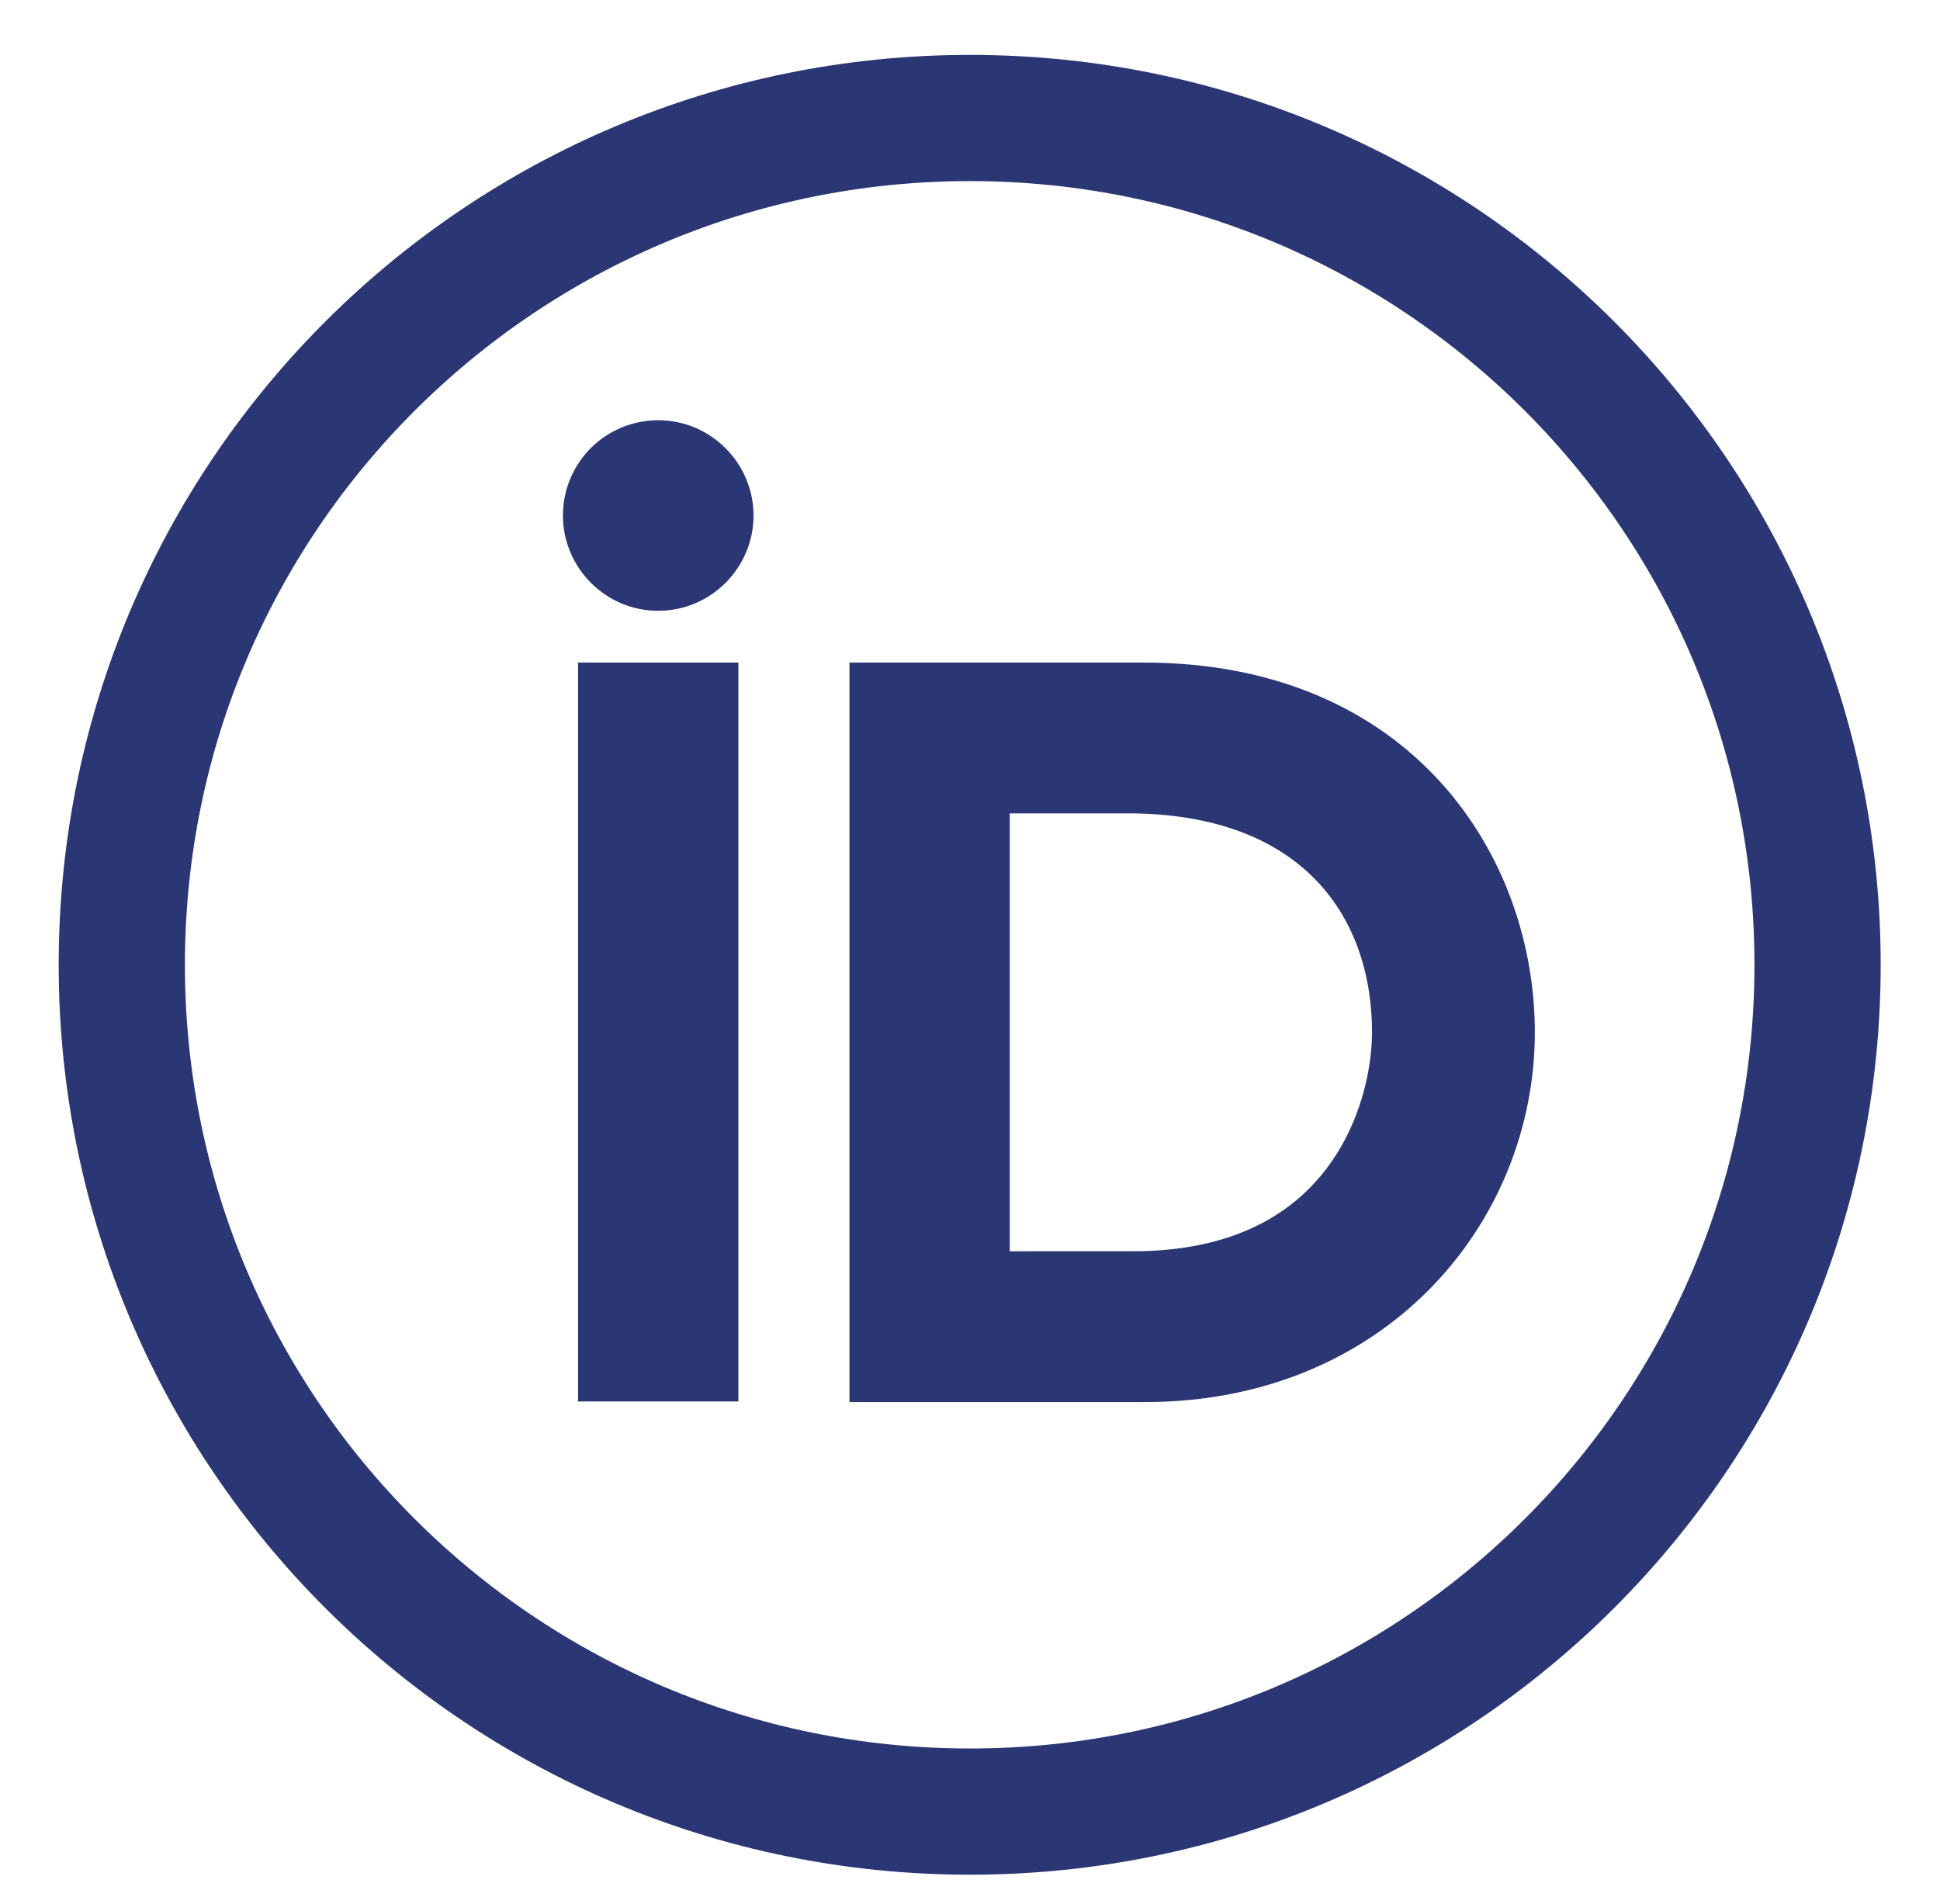 <?xml version="1.0" encoding="utf-8"?>
<!-- Generator: Adobe Illustrator 27.9.0, SVG Export Plug-In . SVG Version: 6.00 Build 0)  -->
<svg version="1.1" id="Layer_1" xmlns="http://www.w3.org/2000/svg" xmlns:xlink="http://www.w3.org/1999/xlink" x="0px" y="0px"
	 viewBox="0 0 307.4 301.7" style="enable-background:new 0 0 307.4 301.7;" xml:space="preserve">
<style type="text/css">
	.st0{fill:none;stroke:#2B3674;stroke-width:20;stroke-miterlimit:10;}
	.st1{fill:#2B3674;stroke:#2B3674;stroke-width:10;stroke-miterlimit:10;}
</style>
<path class="st0" d="M288,152.9c0,74.1-60.1,134.2-134.3,134.2S19.3,227.1,19.3,152.9S79.5,18.7,153.7,18.7S288,78.8,288,152.9z"/>
<g>
	<path class="st1" d="M112,217.1H96.6V110H112v48.4V217.1z"/>
	<path class="st1" d="M139.6,110h41.6c39.6,0,57,28.3,57,53.6c0,27.5-21.5,53.6-56.8,53.6h-41.8C139.6,217.2,139.6,110,139.6,110z
		 M155,203.3h24.5c34.9,0,42.9-26.5,42.9-39.7c0-21.5-13.7-39.7-43.7-39.7H155L155,203.3L155,203.3z"/>
	<path class="st1" d="M114.4,81.7c0,5.5-4.5,10.1-10.1,10.1s-10.1-4.6-10.1-10.1c0-5.6,4.5-10.1,10.1-10.1
		C109.9,71.6,114.4,76.2,114.4,81.7z"/>
</g>
</svg>
